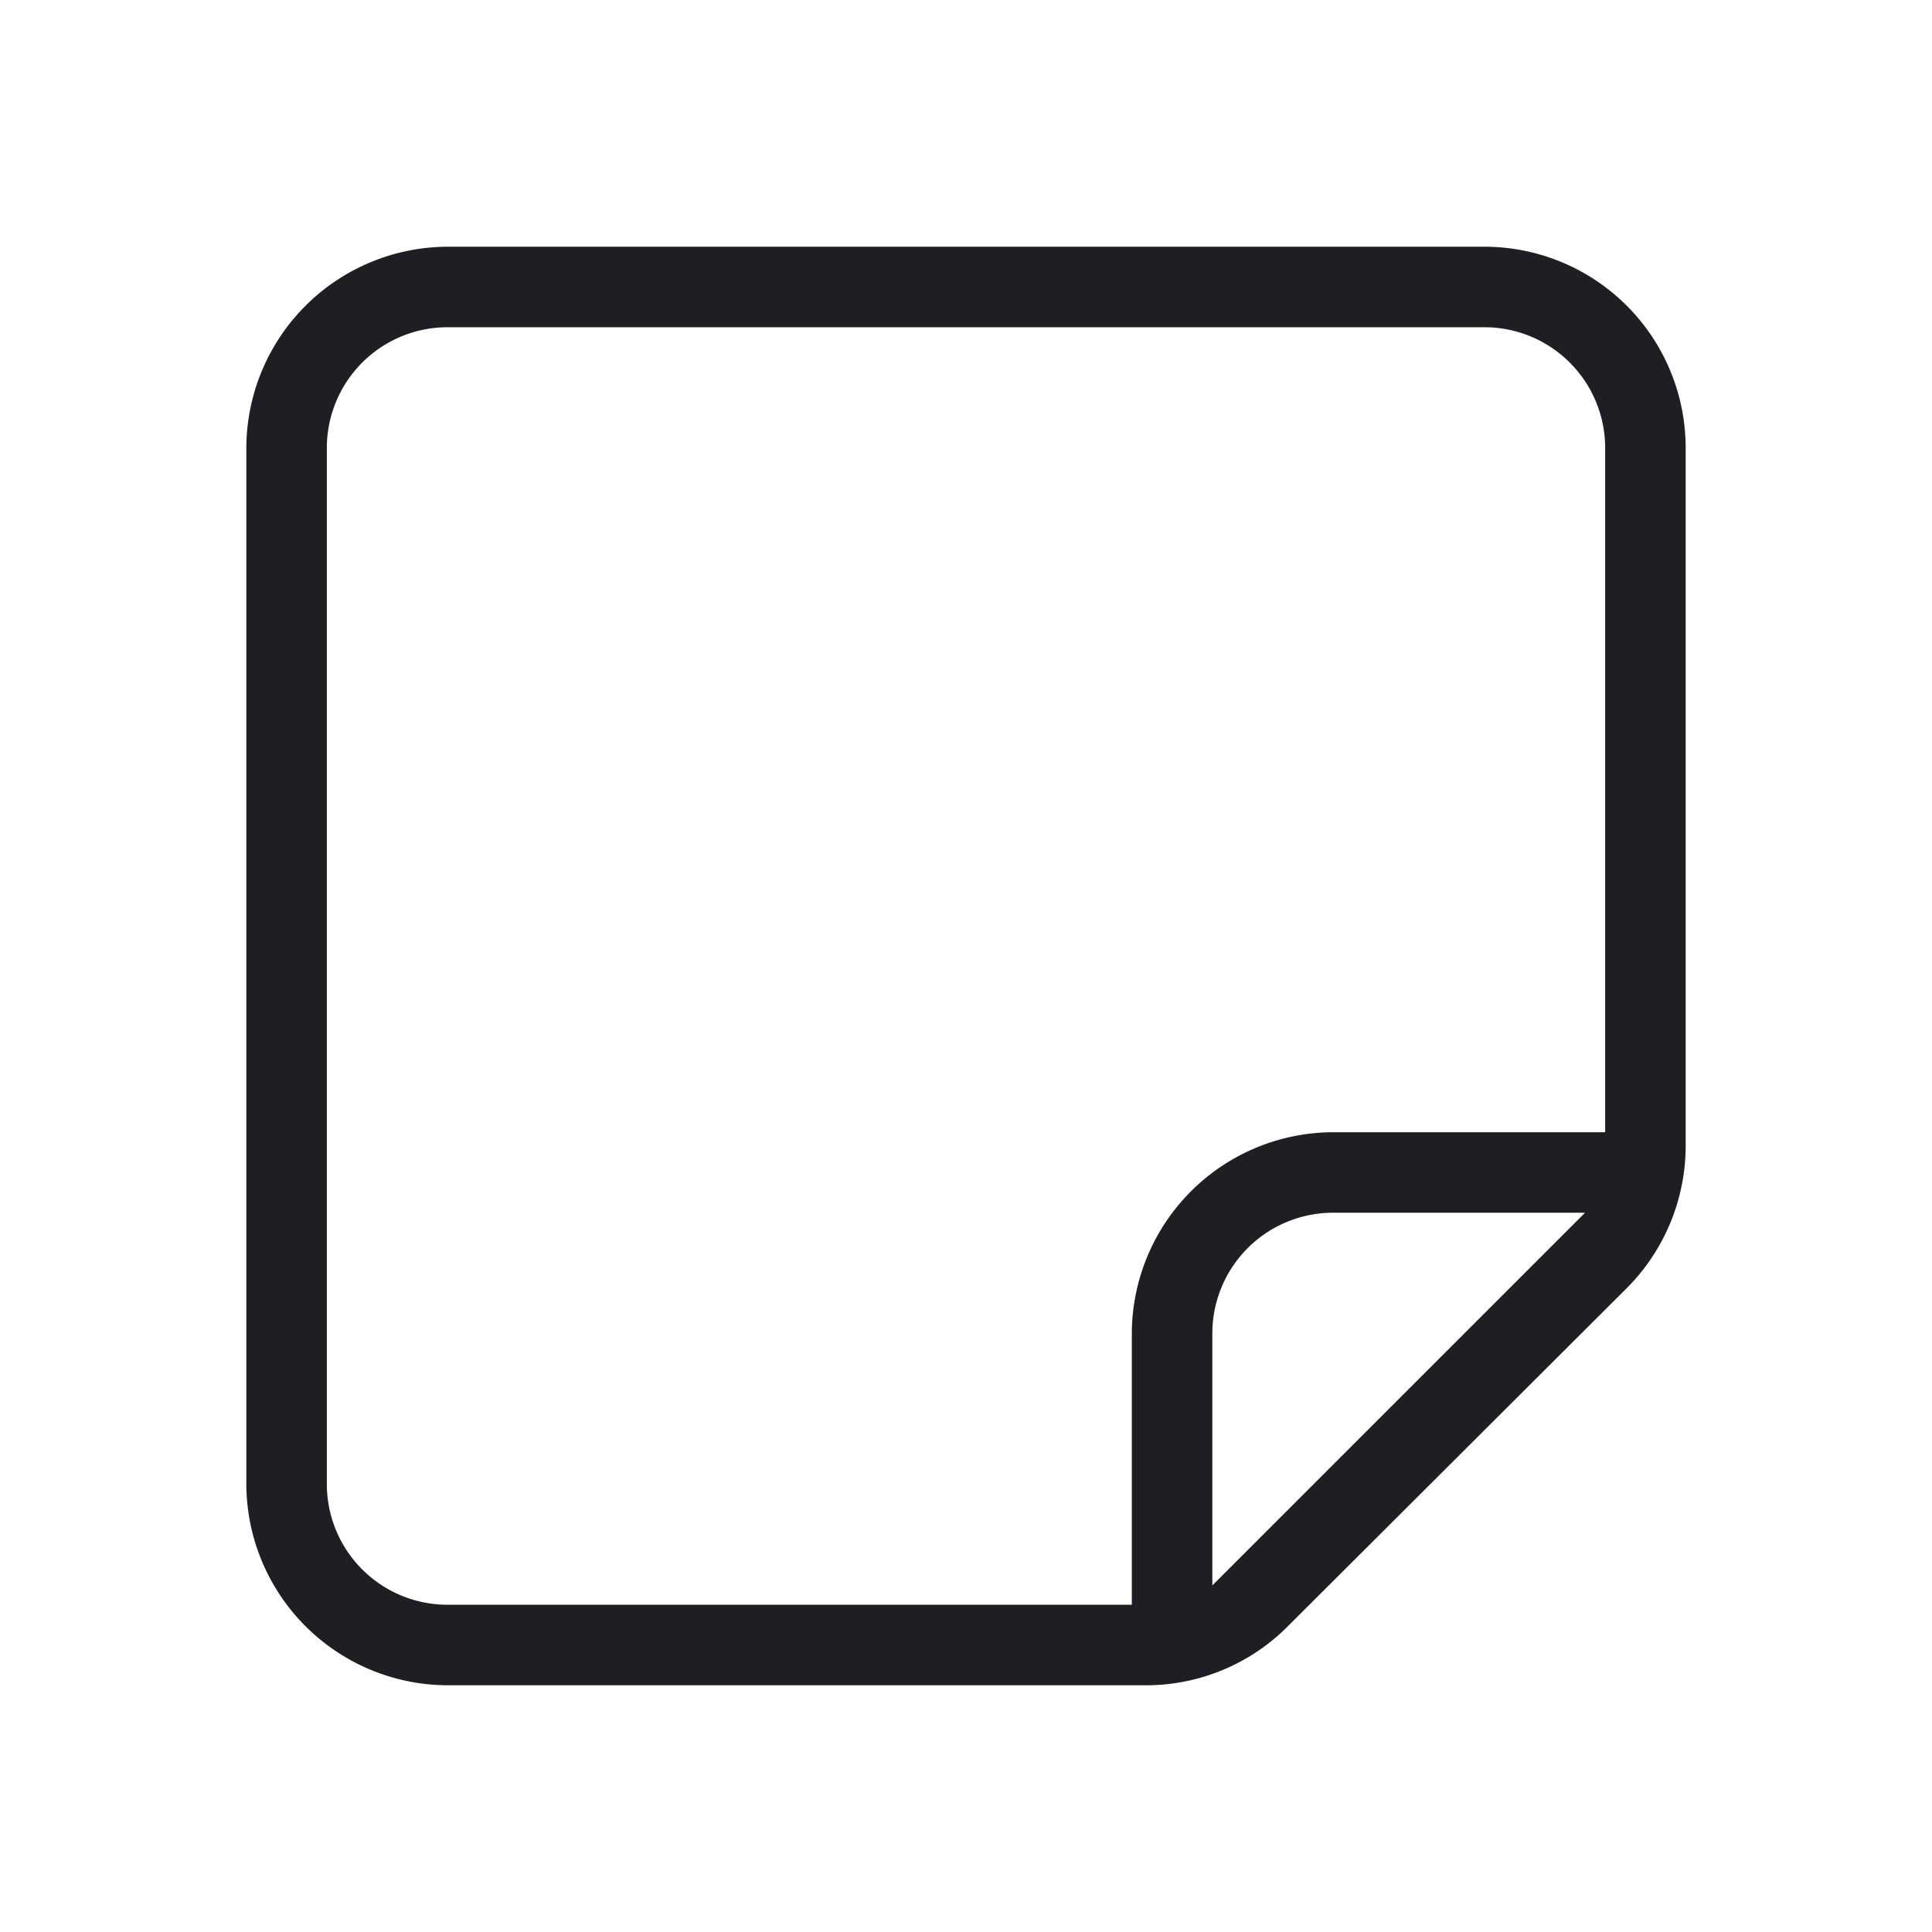 <svg xmlns="http://www.w3.org/2000/svg" viewBox="0 0 24 24">
  <g id="Sticky_Note" data-name="Sticky Note">
    <path d="M18.44,3.065H5.56a2.507,2.507,0,0,0-2.5,2.5v12.87a2.507,2.507,0,0,0,2.5,2.5h8.68A2.482,2.482,0,0,0,16,20.2l4.21-4.2a2.505,2.505,0,0,0,.73-1.77V5.565A2.5,2.5,0,0,0,18.44,3.065Zm-4.38,13.5v3.37H5.56a1.5,1.5,0,0,1-1.5-1.5V5.565a1.5,1.5,0,0,1,1.5-1.5H18.44a1.5,1.5,0,0,1,1.5,1.5v8.5H16.56A2.507,2.507,0,0,0,14.06,16.565Zm1,3.13v-3.13a1.5,1.5,0,0,1,1.5-1.5h3.13Z" style="fill: #1e1e23"/>
  </g>
</svg>

